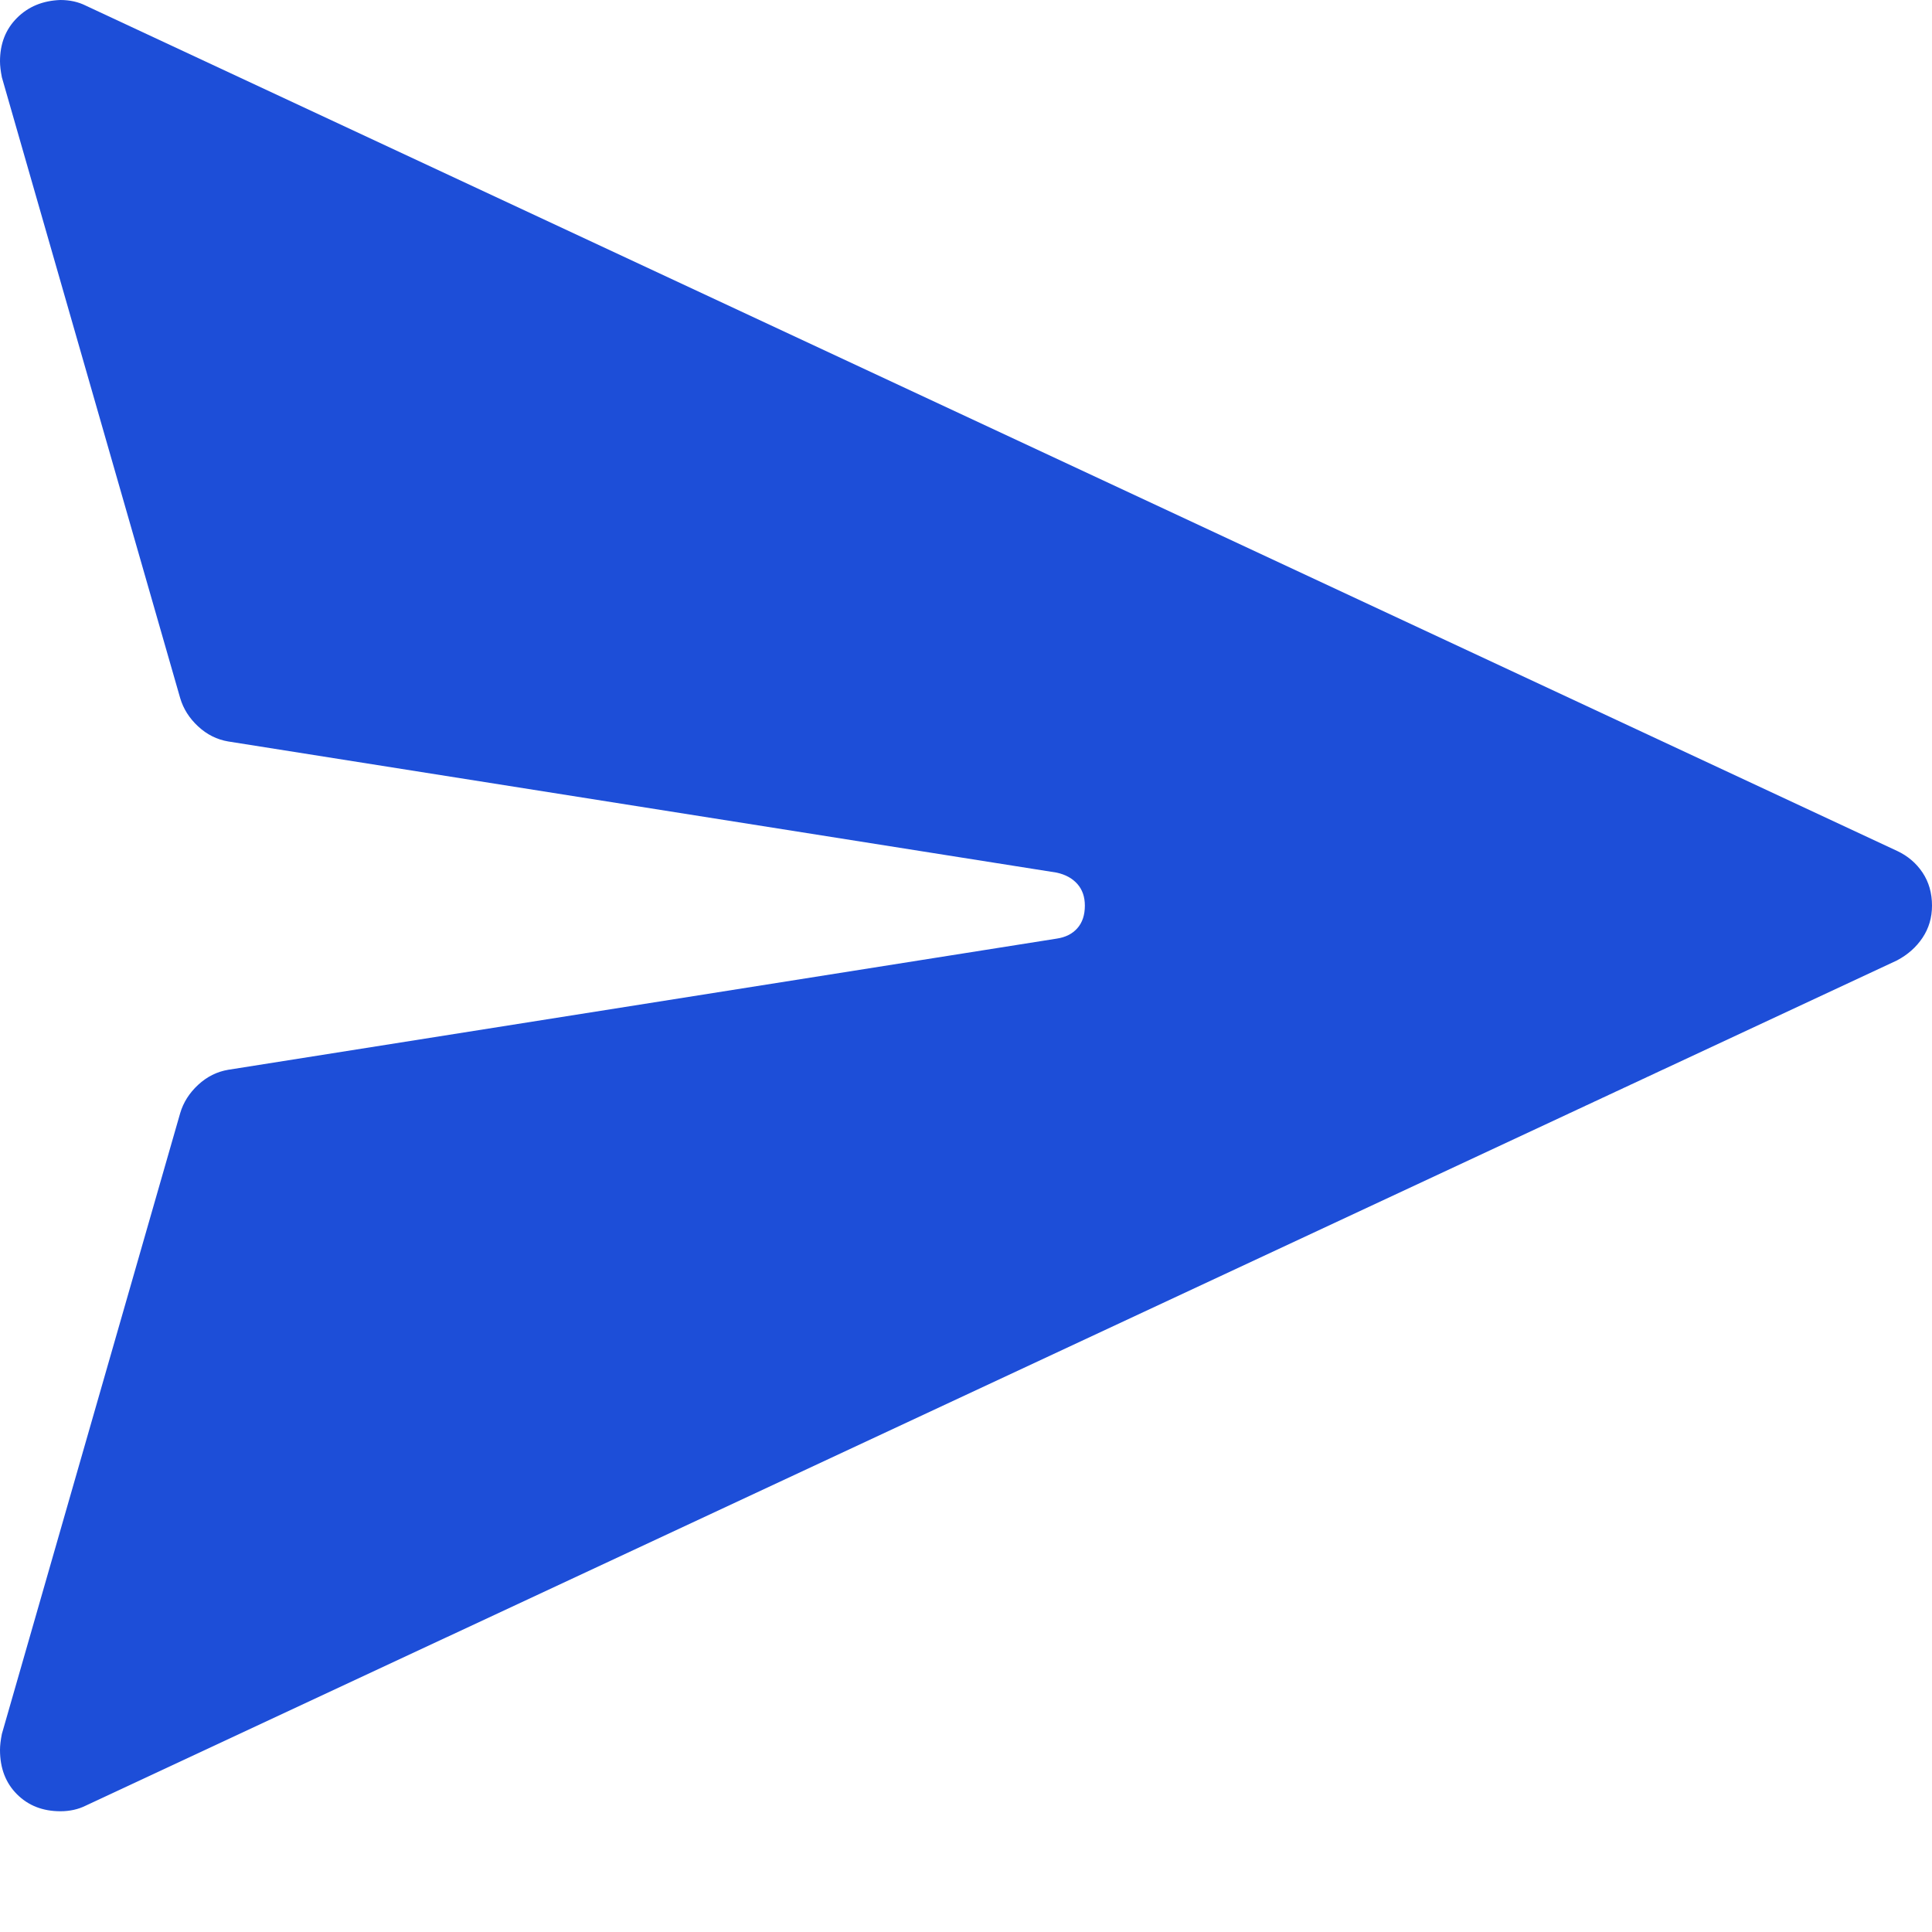 <svg xmlns="http://www.w3.org/2000/svg" viewBox="0 0 2048 2048" fill='#1d4ed8'>
    <path
        d="M64 1920q-28 0-46-18t-18-47q0-7 2-17l189-658q5-17 19-30t32-16l878-139q14-2 22-11t8-24q0-14-8-23t-22-12L242 786q-18-3-32-16t-19-30L2 82Q0 72 0 65q0-28 18-46T64 0q15 0 27 6l1920 896q17 8 27 23t10 35q0 19-10 34t-27 24L91 1914q-12 6-27 6z" />
</svg>